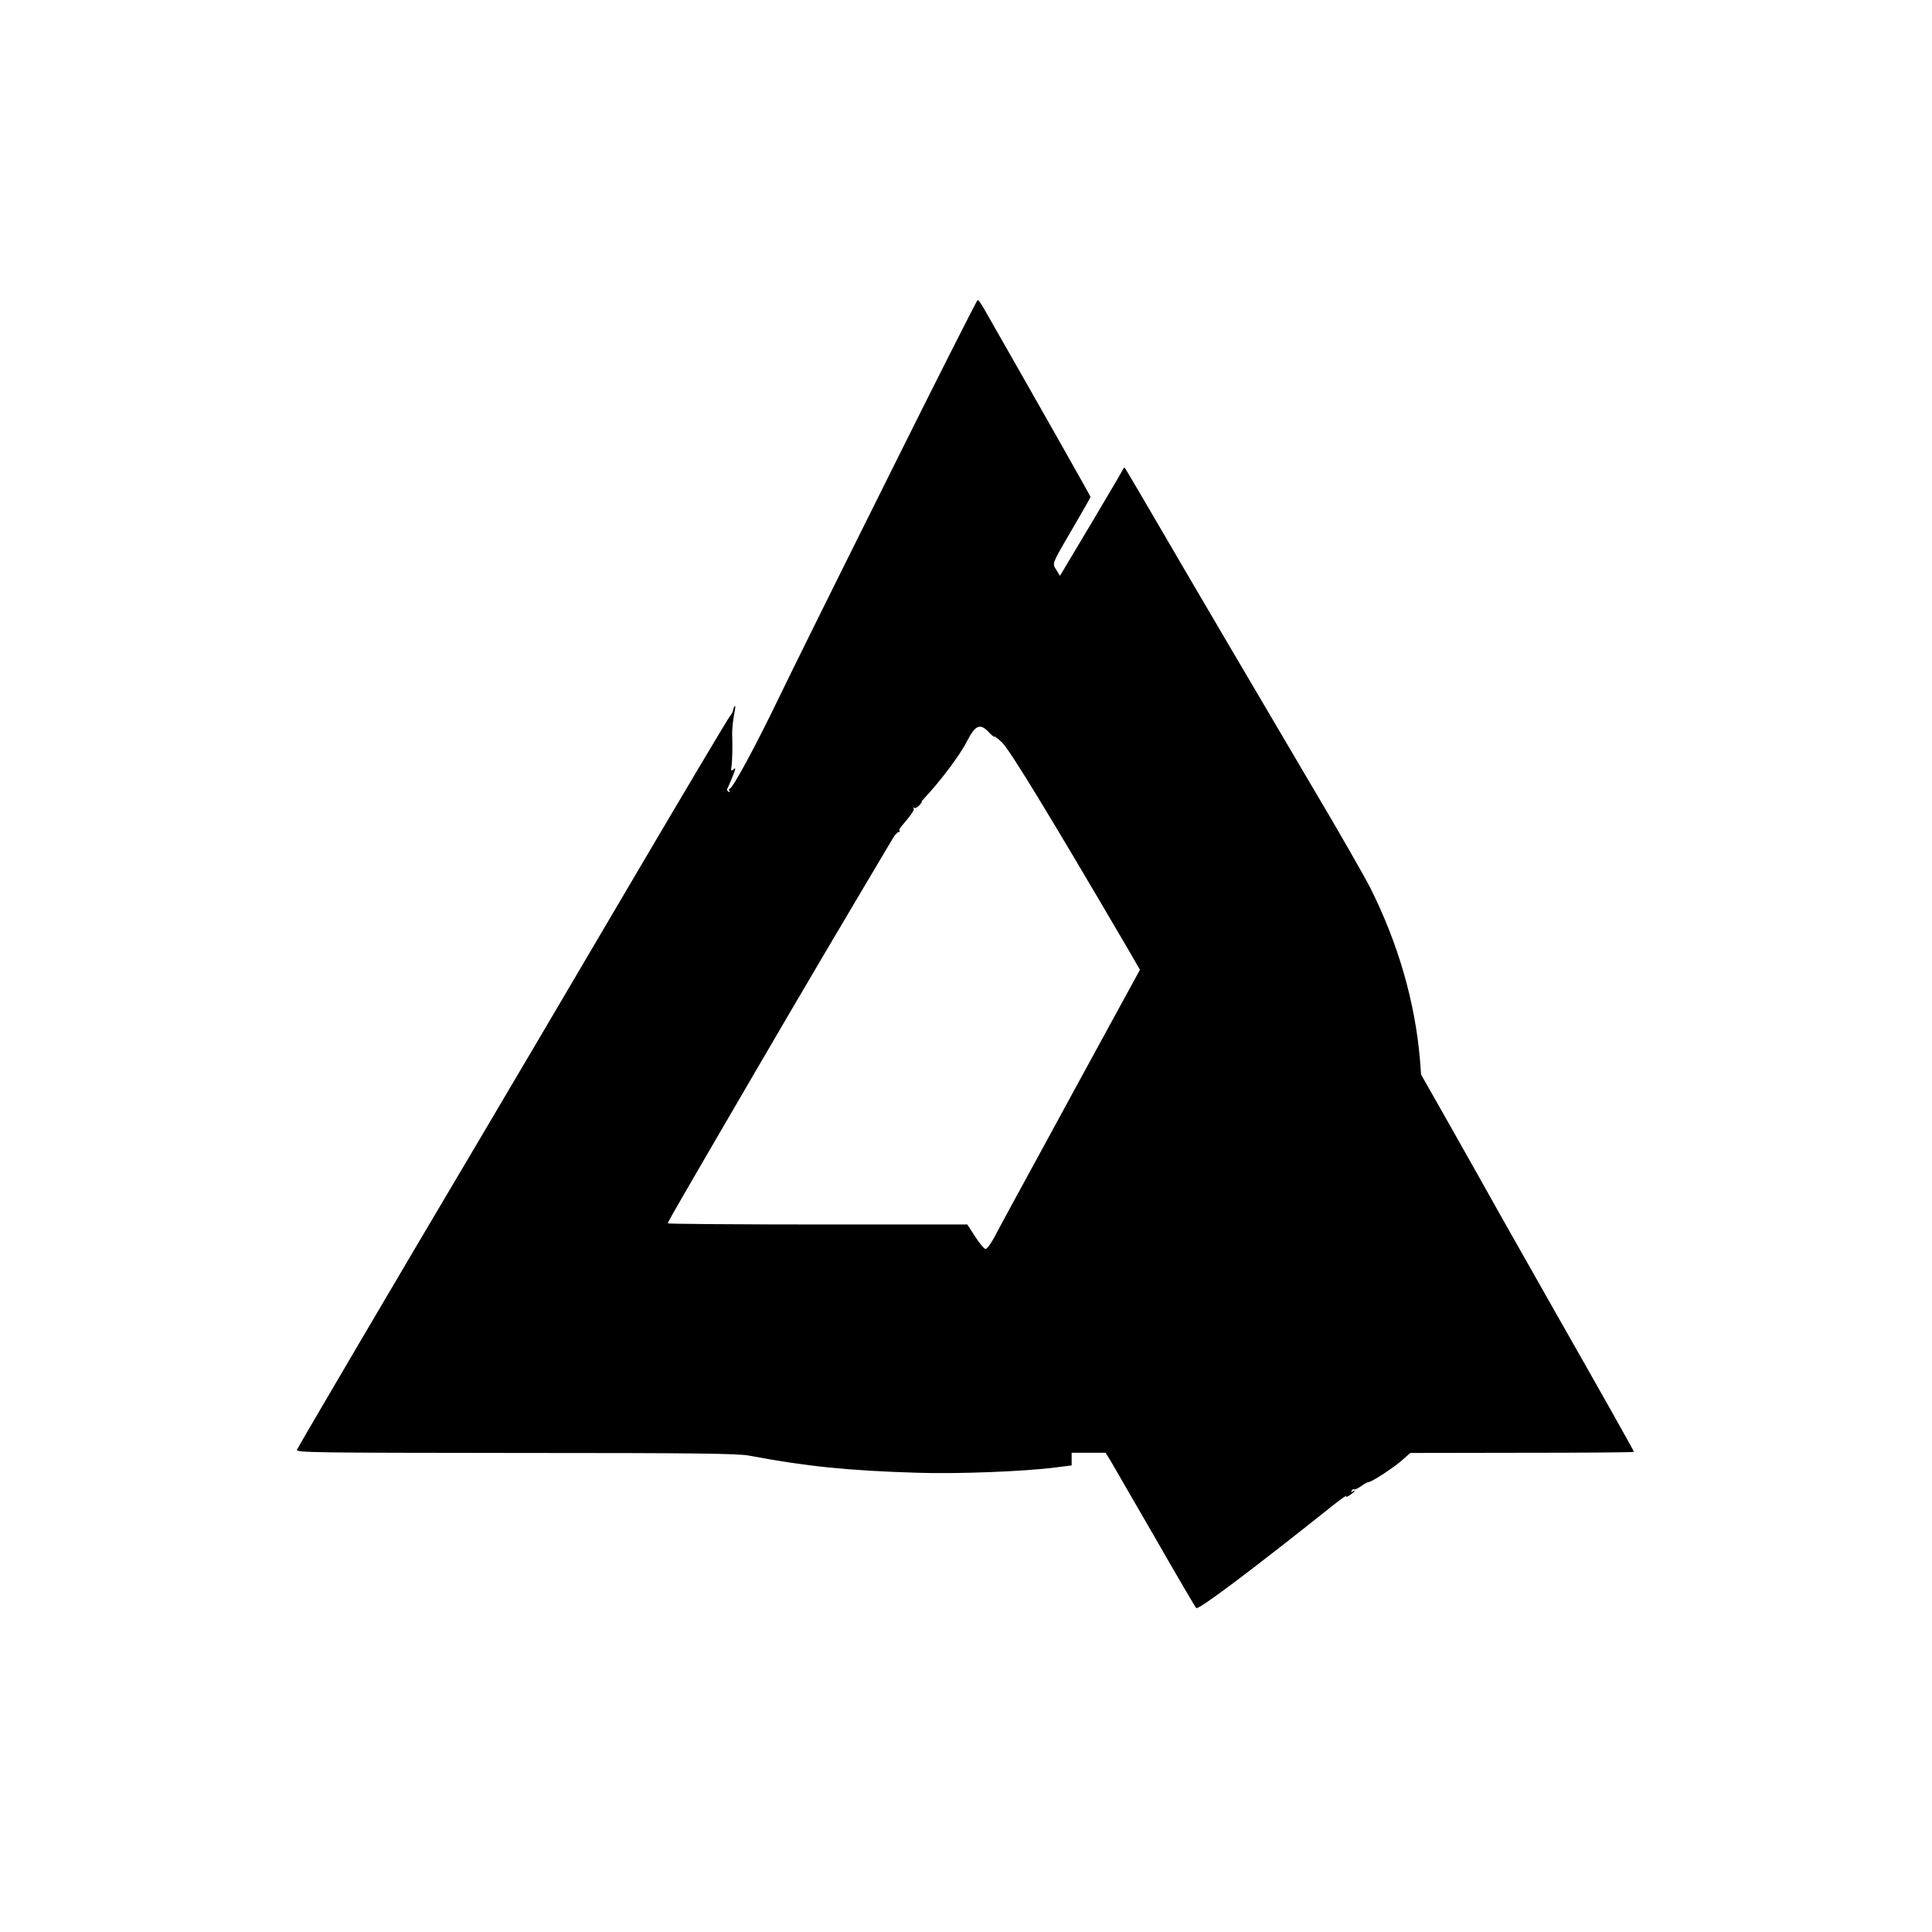 <?xml version="1.0" standalone="no"?>
<!DOCTYPE svg PUBLIC "-//W3C//DTD SVG 20010904//EN"
 "http://www.w3.org/TR/2001/REC-SVG-20010904/DTD/svg10.dtd">
<svg version="1.0" xmlns="http://www.w3.org/2000/svg"
 width="1024pt" height="1024pt" viewBox="0 0 1024 1024"
 preserveAspectRatio="xMidYMid meet">
<g transform="translate(0,1024) scale(0.1,-0.1)"
fill="#000000" stroke="none">
<path d="M4703 7702 c-260 -521 -520 -1046 -578 -1167 -118 -245 -242 -475
-257 -475 -5 0 -6 -5 -2 -12 4 -7 3 -8 -5 -4 -6 4 -10 10 -7 14 7 13 34 77 40
96 5 15 4 17 -7 7 -12 -9 -14 -6 -10 16 4 28 6 101 4 158 -2 34 3 84 13 135 4
19 4 32 1 28 -4 -3 -8 -13 -9 -22 -1 -8 -9 -23 -18 -33 -9 -10 -255 -424 -547
-920 -292 -497 -645 -1095 -784 -1330 -445 -750 -956 -1620 -963 -1637 -6 -15
83 -16 1157 -17 963 0 1177 -3 1239 -14 300 -57 527 -80 893 -91 216 -7 566 7
730 28 l87 11 0 33 0 34 90 0 90 0 26 -42 c14 -24 120 -207 236 -408 115 -201
214 -369 218 -373 11 -12 283 192 735 552 37 29 64 48 60 41 -4 -7 4 -4 19 5
25 17 38 34 14 19 -7 -5 -8 -3 -4 5 5 7 10 10 13 7 3 -3 20 5 37 17 17 12 35
22 41 22 17 1 135 78 178 117 l42 37 593 1 c325 0 592 2 592 5 0 5 -151 274
-422 750 -91 160 -218 385 -283 500 -65 116 -186 332 -270 480 l-153 270 -6
80 c-26 304 -115 613 -262 907 -30 59 -170 305 -313 545 -339 575 -620 1053
-821 1398 -90 154 -165 282 -168 285 -3 3 -6 0 -9 -6 -2 -6 -78 -135 -169
-288 l-166 -278 -19 31 c-23 38 -28 24 97 239 46 79 84 145 84 148 0 5 -286
510 -567 1002 -13 23 -27 42 -31 42 -4 0 -220 -427 -479 -948z m538 -1343 c16
-17 29 -27 29 -23 0 4 18 -10 41 -31 43 -43 245 -374 654 -1072 l77 -133 -165
-302 c-91 -167 -255 -467 -364 -668 -110 -201 -217 -398 -237 -437 -21 -40
-44 -73 -52 -73 -7 0 -32 29 -55 65 l-42 65 -793 0 c-437 0 -794 3 -794 6 0 6
2 11 207 364 351 603 546 937 818 1395 82 138 157 265 168 283 10 17 24 32 30
32 6 0 8 3 5 6 -4 3 0 13 8 22 54 64 73 90 66 97 -4 5 -2 6 3 3 6 -3 18 3 28
14 9 10 15 18 12 18 -3 0 3 8 13 18 87 93 189 228 227 303 45 87 70 97 116 48z"/>
</g>
</svg>
